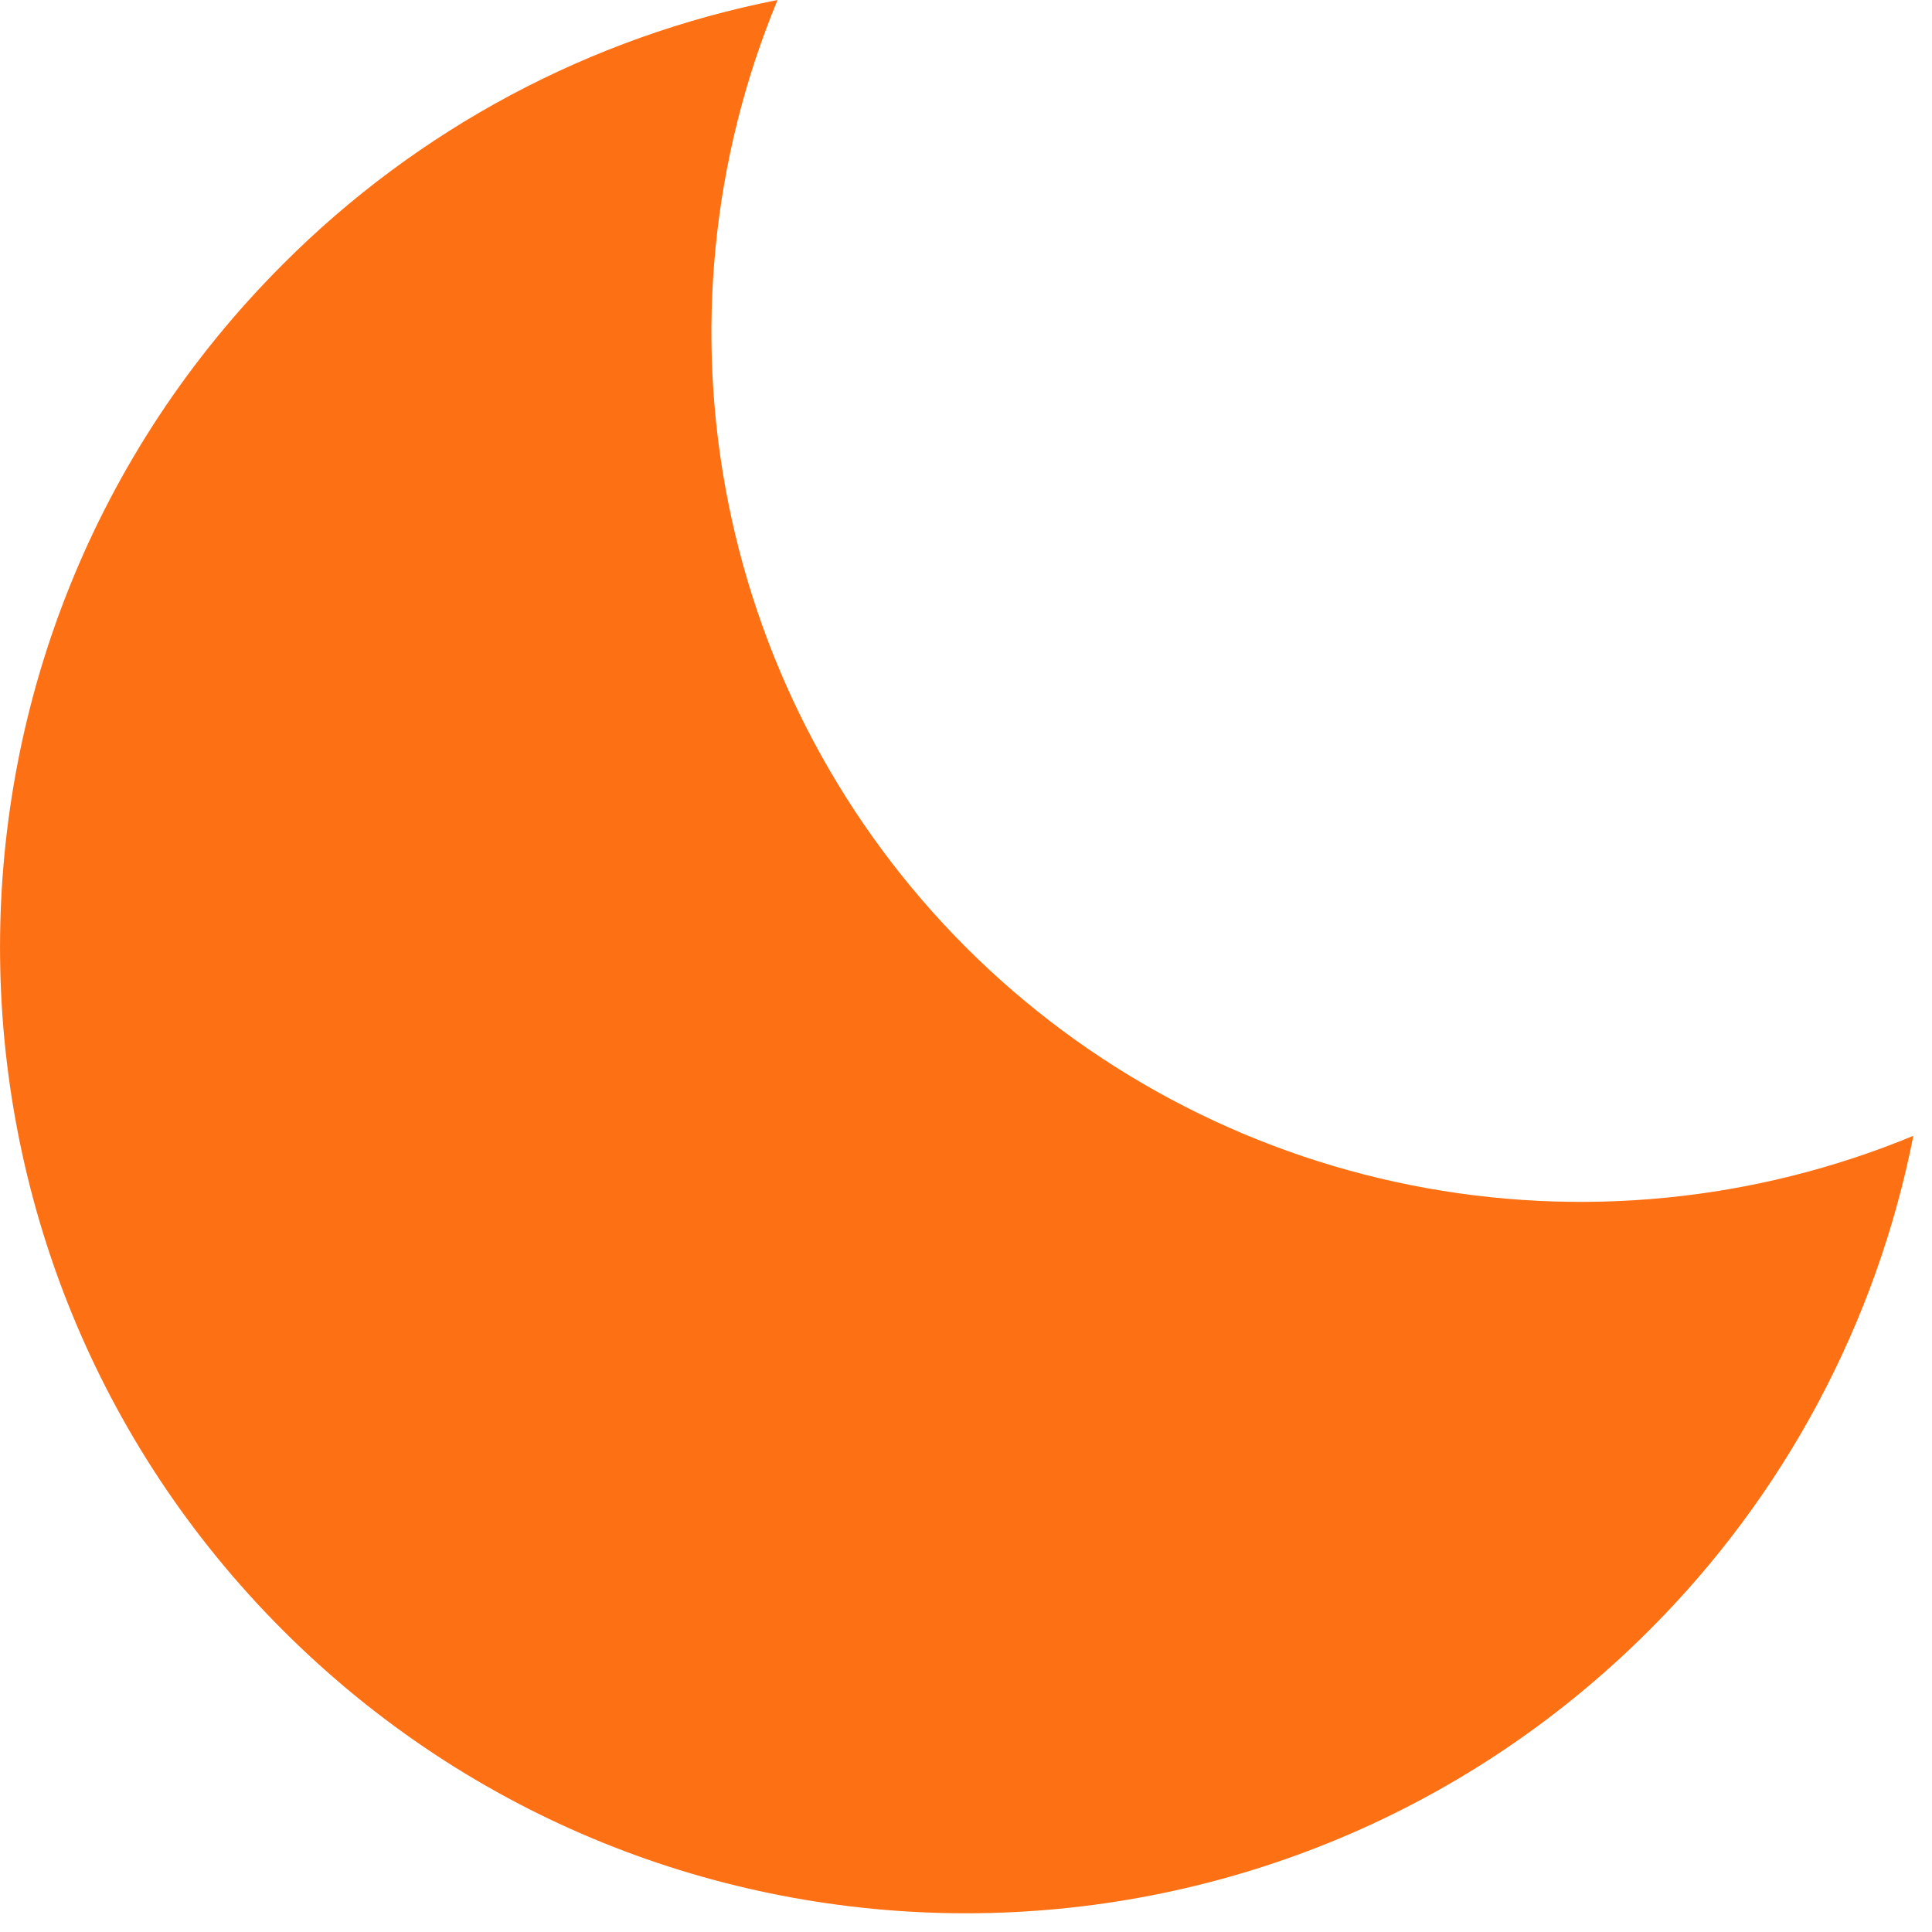 <svg width="20" height="20" viewBox="0 0 20 20" fill="none" xmlns="http://www.w3.org/2000/svg">
<path d="M10 9.807C8.742 8.548 7.885 6.945 7.538 5.199C7.19 3.454 7.368 1.644 8.049 0C6.108 0.382 4.326 1.334 2.929 2.735C-0.976 6.64 -0.976 12.972 2.929 16.877C6.835 20.783 13.166 20.782 17.072 16.877C18.472 15.48 19.424 13.698 19.807 11.758C18.163 12.438 16.353 12.616 14.608 12.269C12.862 11.922 11.259 11.065 10 9.807V9.807Z" fill="#FD7014"/>
</svg>
